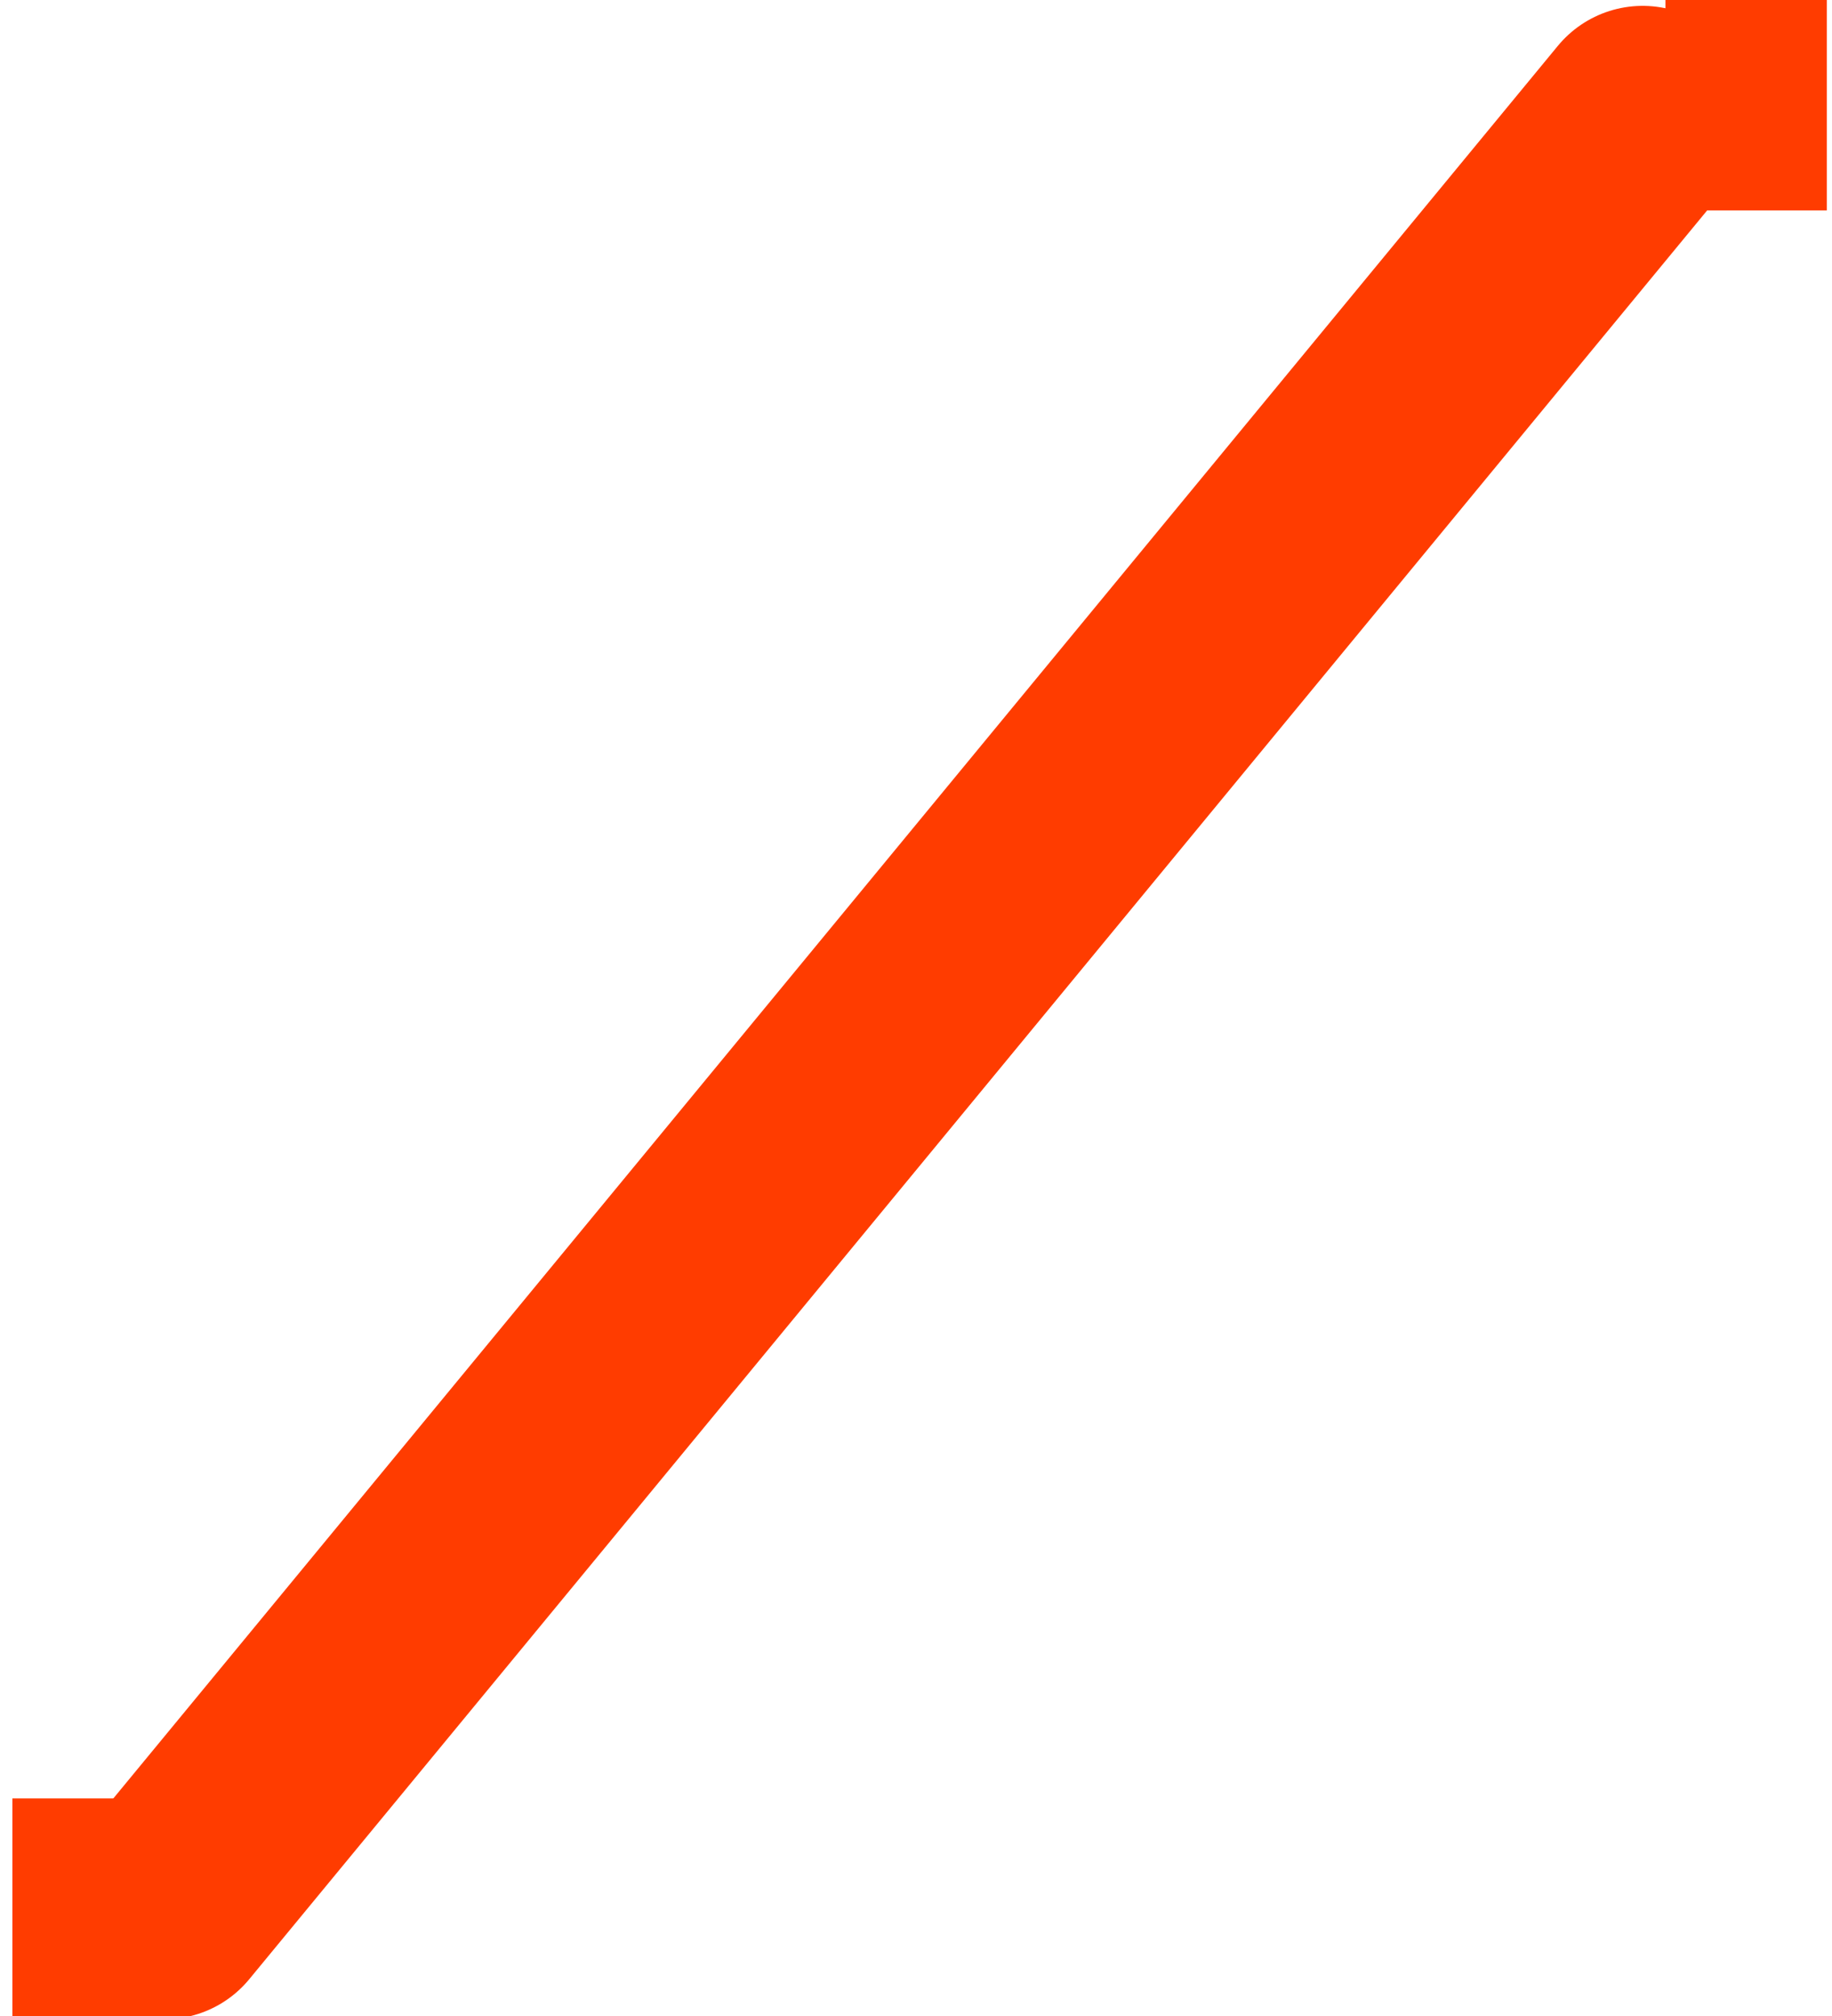 <svg xmlns="http://www.w3.org/2000/svg" xmlns:se="http://svg-edit.googlecode.com" xmlns:xlink="http://www.w3.org/1999/xlink" xmlns:dc="http://purl.org/dc/elements/1.1/" 
    xmlns:cc="http://creativecommons.org/ns#" xmlns:rdf="http://www.w3.org/1999/02/22-rdf-syntax-ns#" 
    xmlns:inkscape="http://www.inkscape.org/namespaces/inkscape" 
    width="50" height="55">                                                           
    <g>
        <path fill="none" stroke="#ff3c00" stroke-width="6" stroke-linecap="bevel" stroke-linejoin="bevel" opacity="1" 
            d="M 14.832 2.642 L 10.428 2.642" 
            transform="matrix(1 0 0 1 35.026 0.098)">
        </path>
        <path fill="none" stroke="#ff3c00" stroke-width="6" stroke-linecap="bevel" stroke-linejoin="bevel" opacity="1" 
            d="M 14.832 2.642 L 10.428 2.642" 
            transform="matrix(1 0 0 1 -10.09 49.422)">
        </path>
        <path fill="none" stroke="#ff3c00" stroke-width="6" stroke-linecap="round" stroke-linejoin="round" opacity="1" 
            d="M 45.077 2.499 L 4.733 51.427" 
            transform="matrix(1 0 0 1 -0.245 0.661)">
        </path>
    </g>
</svg>
